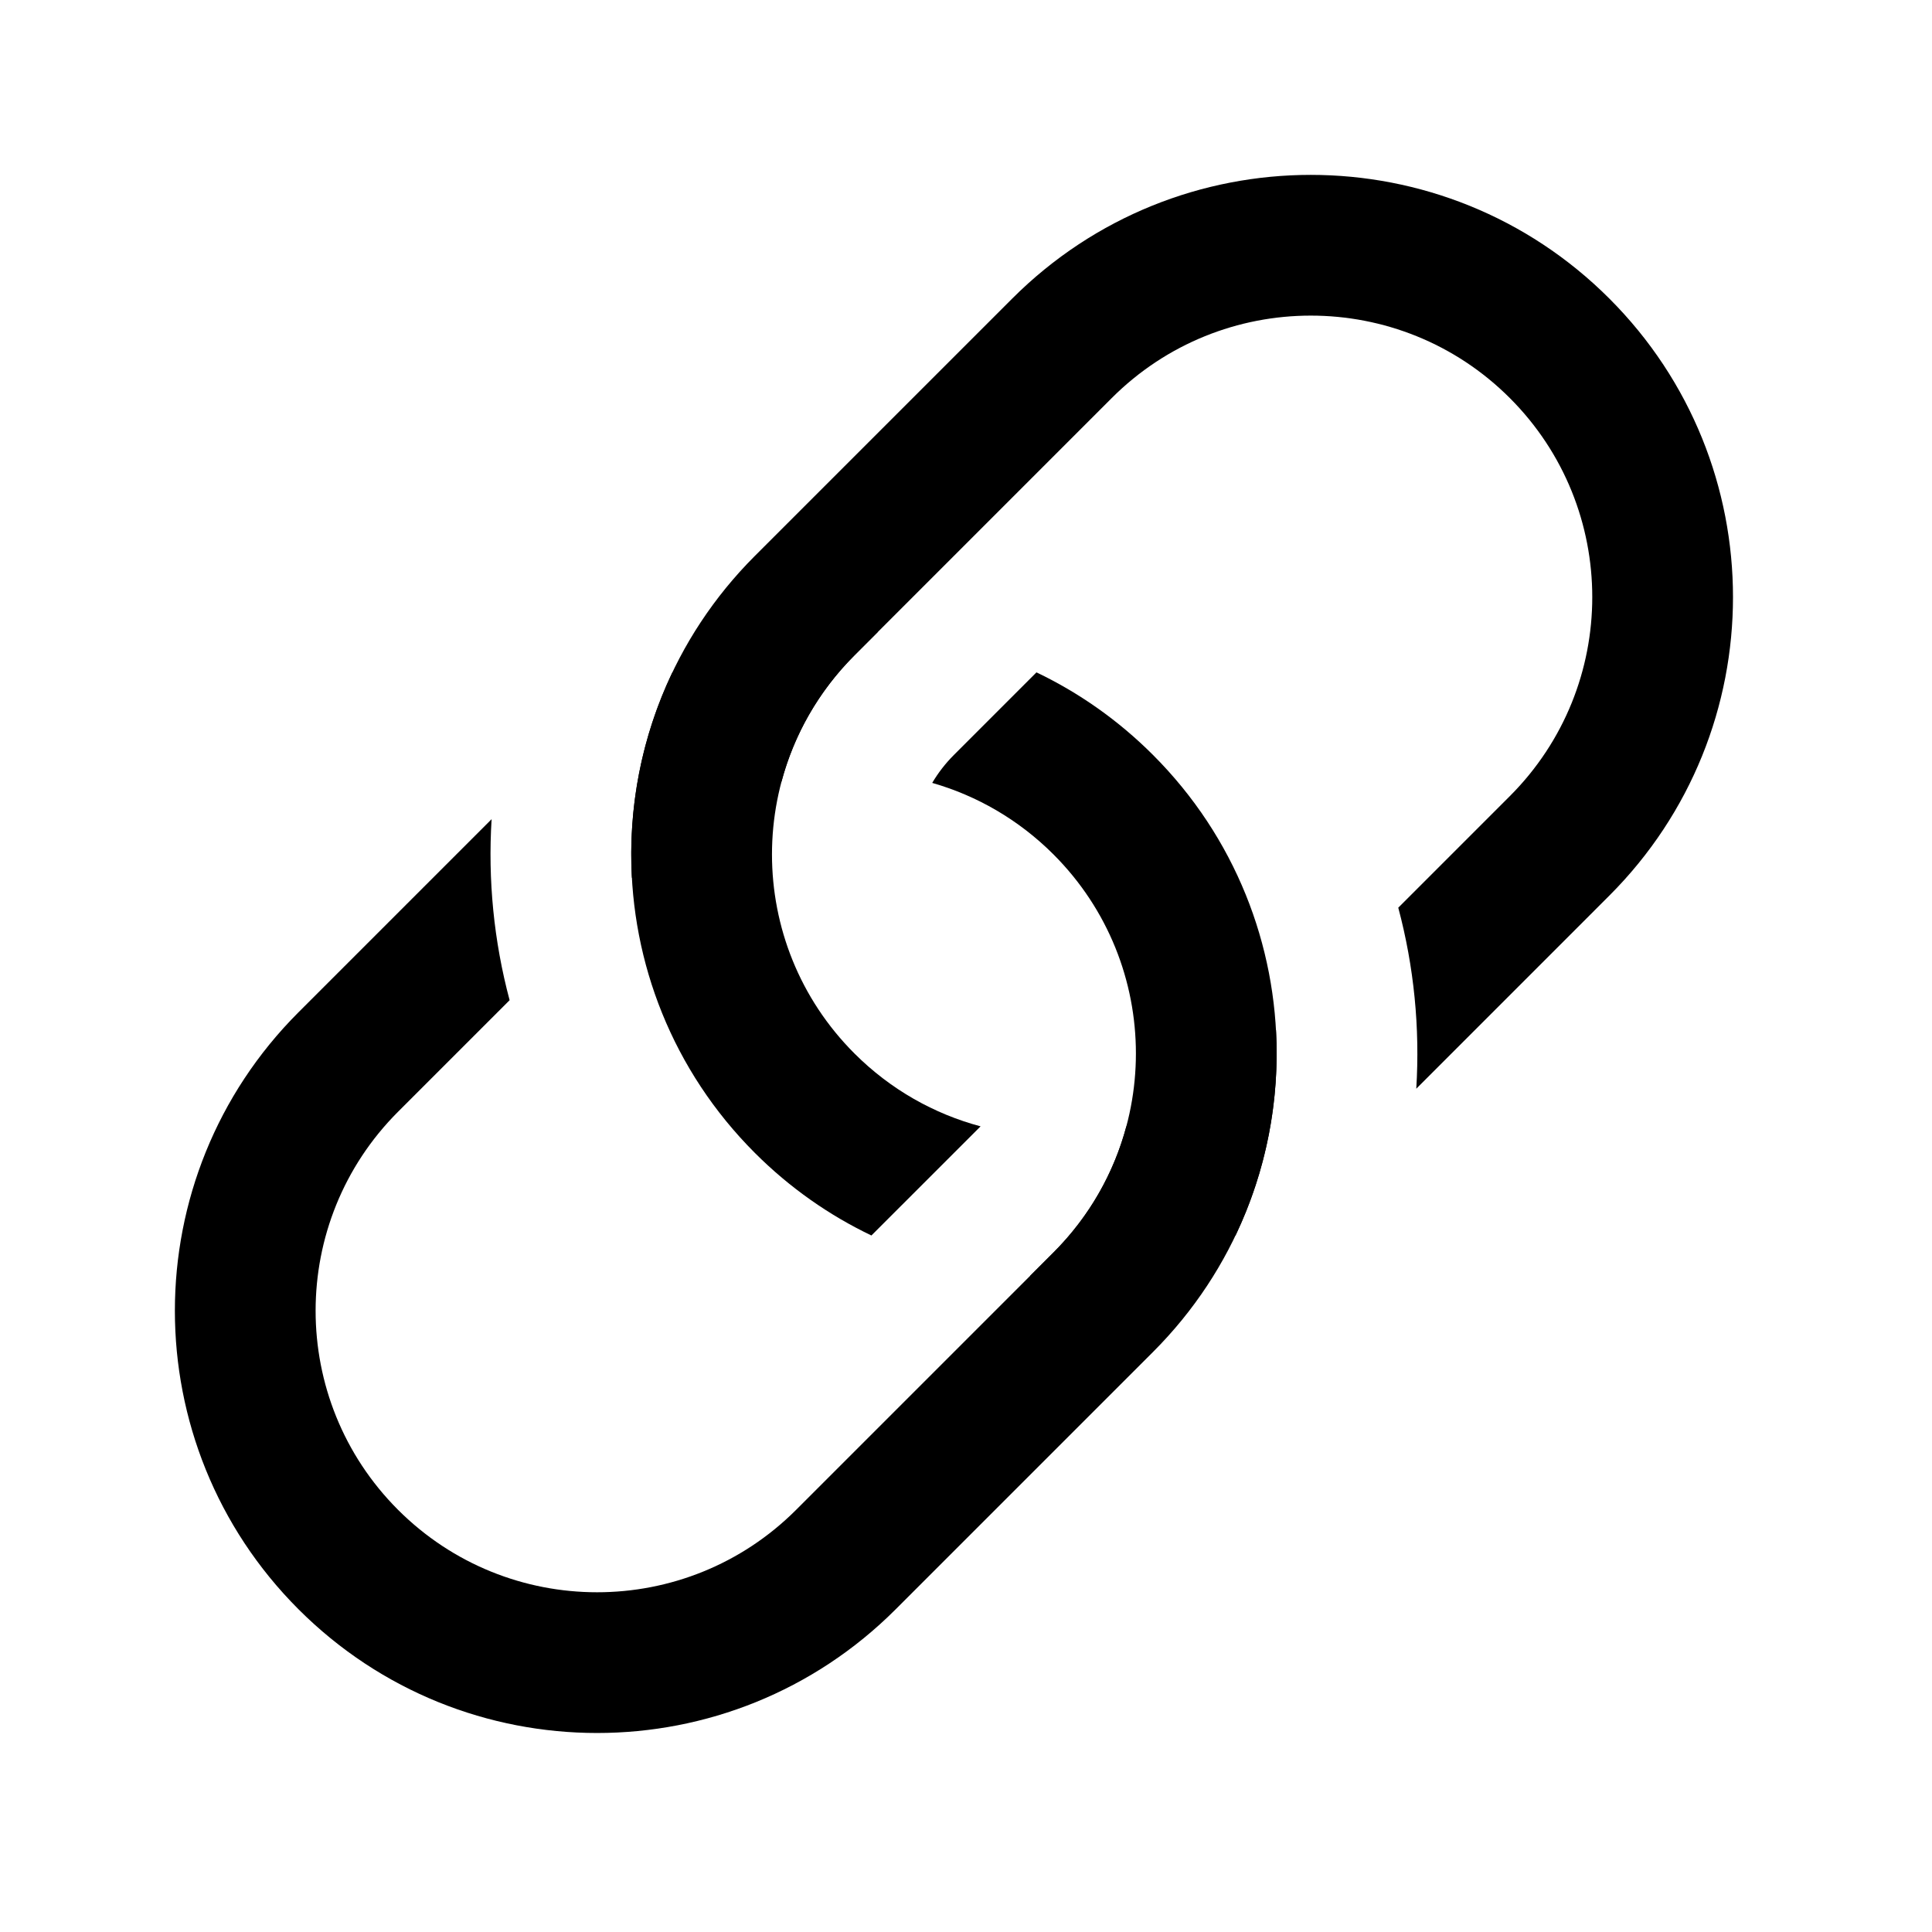<svg width="66" height="66" viewBox="0 0 66 66" fill="none" xmlns="http://www.w3.org/2000/svg">
<path d="M16.794 27.984L10.199 34.579C4.566 40.212 4.566 49.344 10.199 54.977C15.832 60.61 24.964 60.61 30.597 54.977L39.387 46.187C45.02 40.554 45.02 31.421 39.387 25.789C38.195 24.597 36.847 23.657 35.407 22.969L32.588 25.789C32.295 26.082 32.047 26.404 31.846 26.745C33.362 27.179 34.793 27.994 35.988 29.188C39.743 32.944 39.743 39.032 35.988 42.787L27.197 51.578C23.442 55.333 17.354 55.333 13.598 51.578C9.843 47.822 9.843 41.734 13.598 37.979L17.409 34.168C16.87 32.148 16.665 30.058 16.794 27.984Z" fill="black"/>
<path d="M21.587 29.991L22.389 29.188C23.628 27.95 25.12 27.12 26.698 26.698C27.12 25.12 27.95 23.628 29.189 22.389L29.991 21.586C27.598 21.454 25.177 21.915 22.97 22.969C21.915 25.177 21.454 27.597 21.587 29.991Z" fill="black"/>
<path d="M25.789 18.989C20.156 24.622 20.156 33.755 25.789 39.387C26.981 40.579 28.33 41.519 29.769 42.206L33.498 38.478C31.919 38.056 30.427 37.226 29.189 35.988C25.433 32.233 25.433 26.144 29.189 22.389L37.979 13.598C41.734 9.843 47.823 9.843 51.578 13.598C55.333 17.354 55.333 23.442 51.578 27.197L47.767 31.008C48.306 33.028 48.511 35.118 48.382 37.192L54.977 30.596C60.61 24.964 60.61 15.831 54.977 10.199C49.345 4.566 40.212 4.566 34.58 10.199L25.789 18.989Z" fill="black"/>
<path d="M42.207 42.206C43.261 39.999 43.722 37.578 43.59 35.185L42.787 35.988C41.548 37.226 40.056 38.056 38.478 38.478C38.056 40.056 37.226 41.548 35.988 42.787L35.185 43.59C37.579 43.722 39.999 43.261 42.207 42.206Z" fill="black"/>
</svg>
